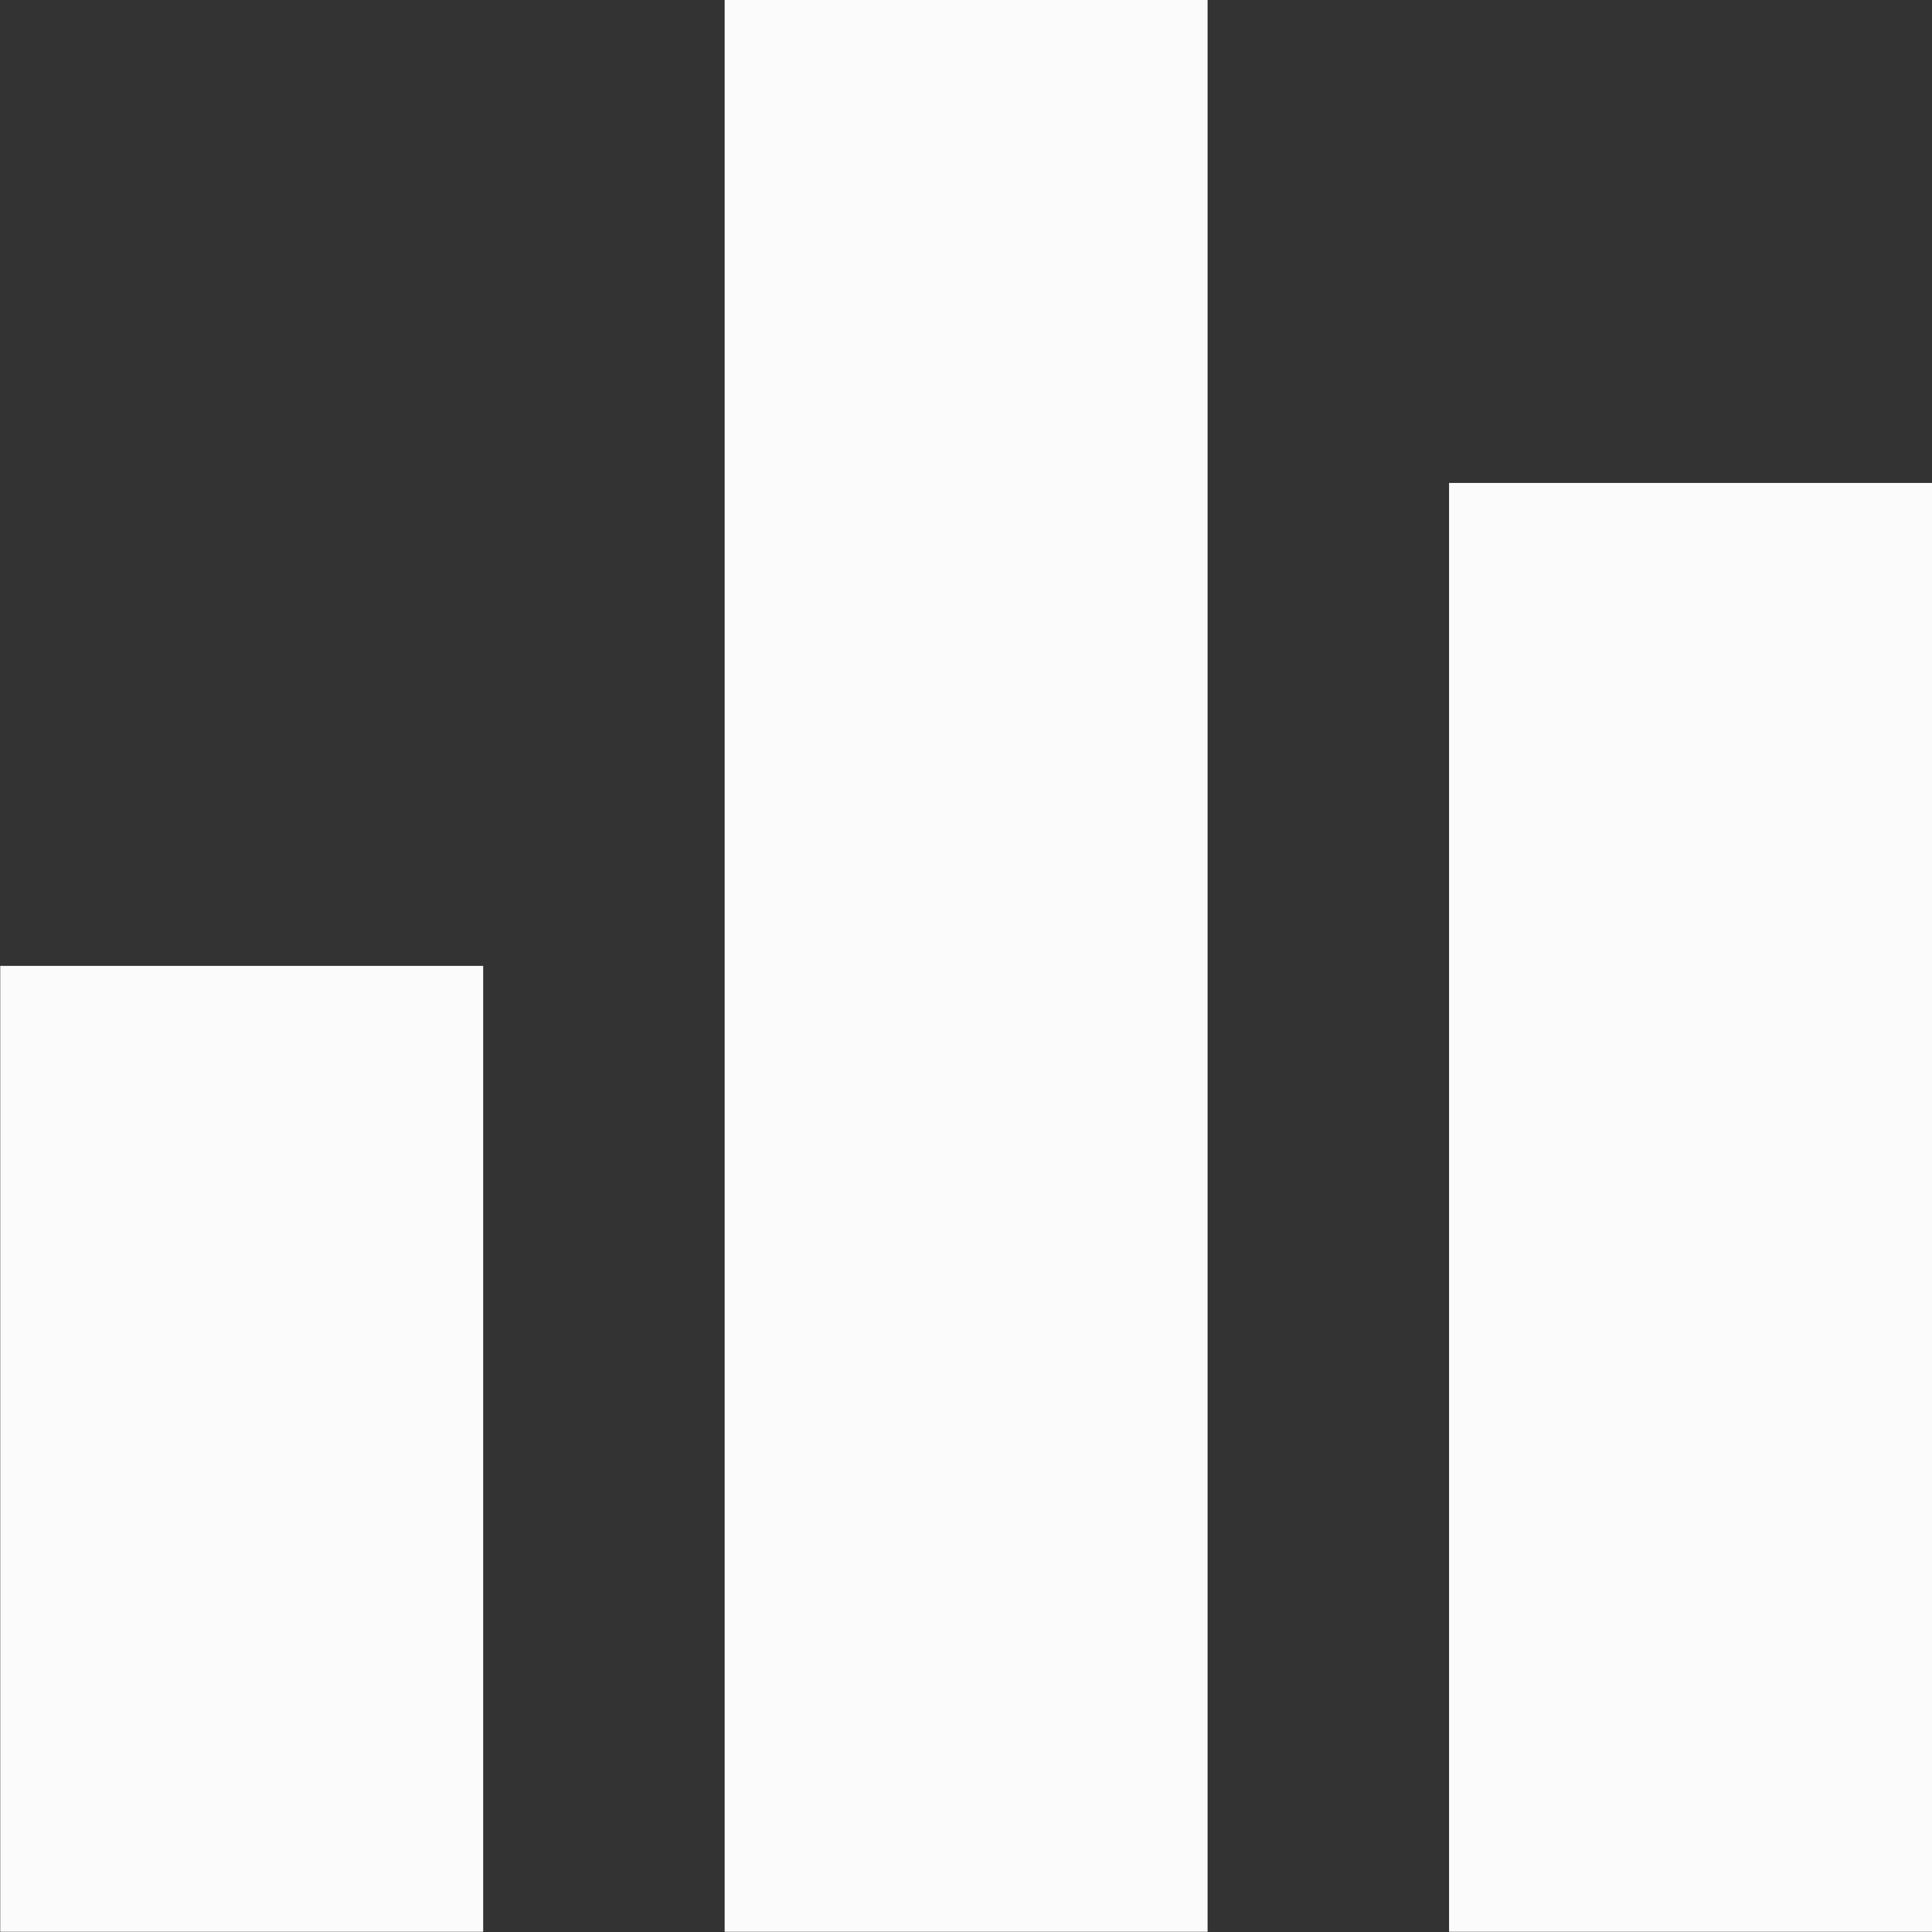 <svg xmlns="http://www.w3.org/2000/svg" xmlns:xlink="http://www.w3.org/1999/xlink" width="16.002" height="16.002" viewBox="0 0 16.002 16.002">
  <rect x="0" y="0" width="16.002" height="16.002" fill="#333333" stroke="none"/>
  <defs>
    <clipPath id="clip-path">
      <rect width="16.003" height="16.002" fill="none"/>
    </clipPath>
  </defs>
  <g id="Chart" clip-path="url(#clip-path)">
    <path id="Vereinigungsmenge_43" data-name="Vereinigungsmenge 43" d="M-463-17056v-12h4v12Zm-6,0v-16h4v16Zm-6,0v-8h4v8Z" transform="translate(475.002 17072)" fill="#fbfbfb"/>
  </g>
</svg>
